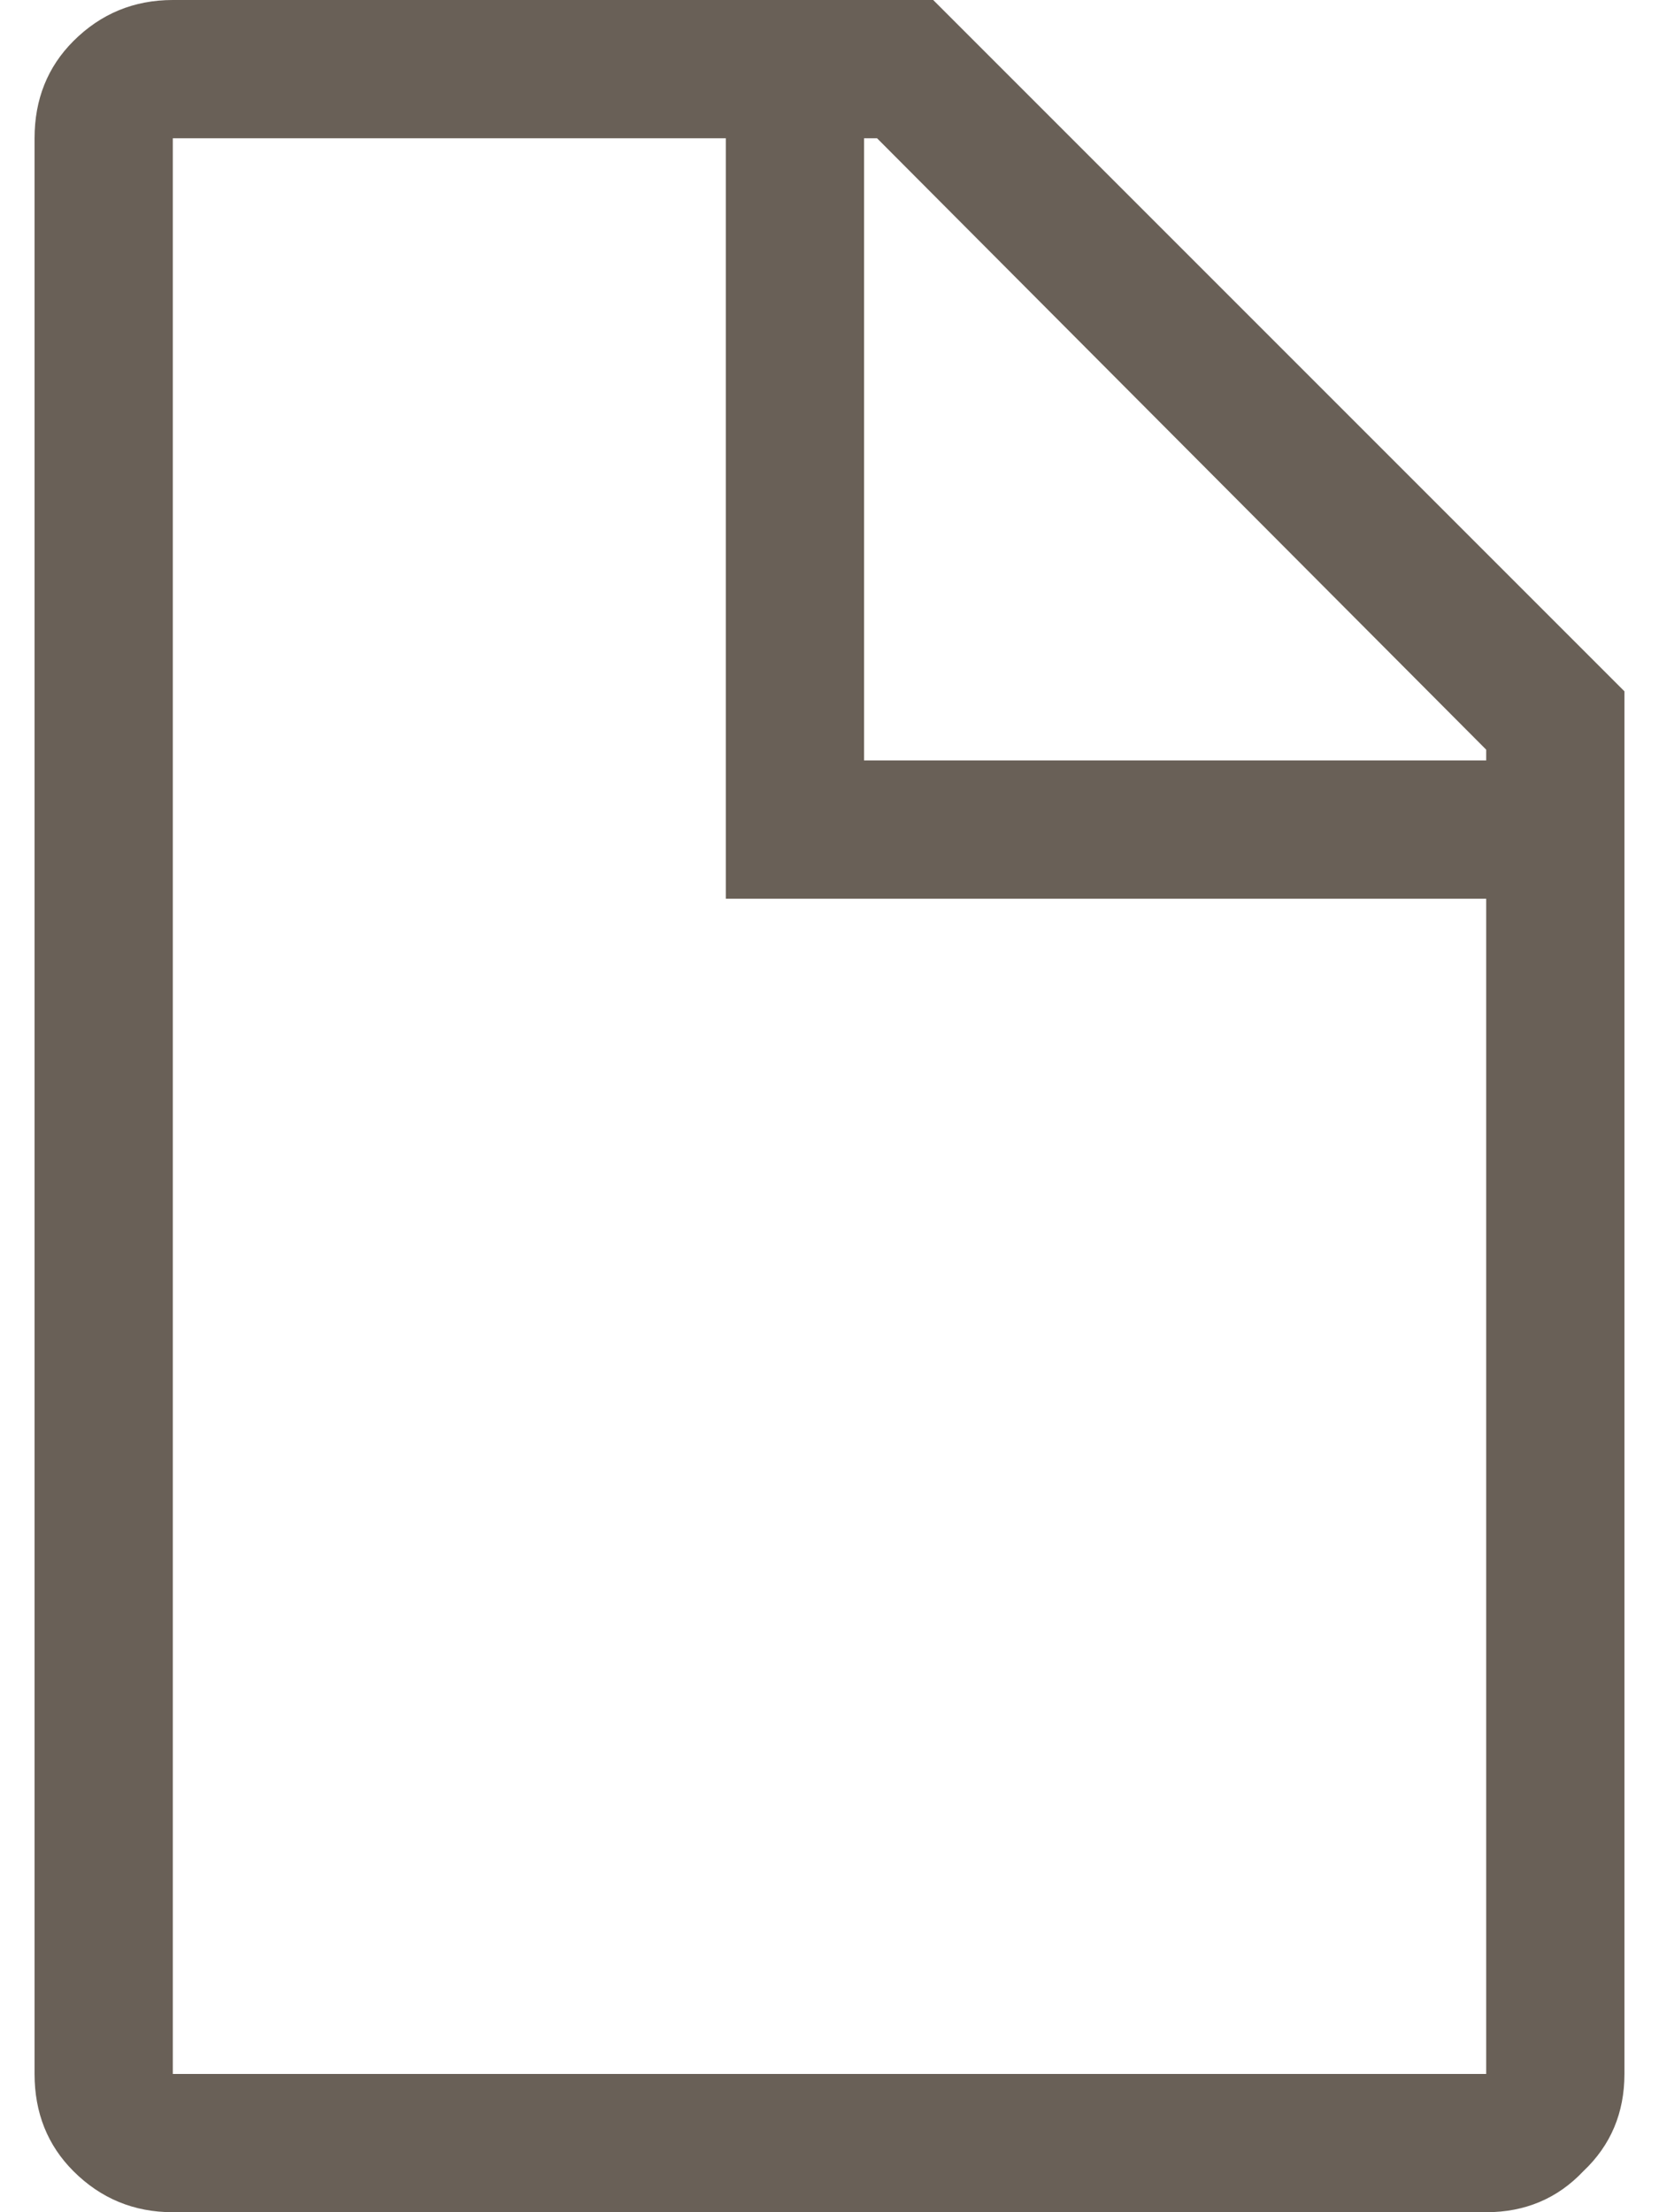<svg width="12" height="16" viewBox="0 0 12 16" fill="none" xmlns="http://www.w3.org/2000/svg">
<path d="M8.75 1H3.25C2.969 1 2.729 1.099 2.531 1.297C2.344 1.484 2.25 1.719 2.25 2V16C2.25 16.281 2.344 16.516 2.531 16.703C2.729 16.901 2.969 17 3.25 17H12.75C13.031 17 13.266 16.901 13.453 16.703C13.651 16.516 13.75 16.281 13.75 16V6L8.75 1ZM12.75 6.422V6.5H8.25V2H8.344L12.75 6.422ZM3.25 16V2H7.25V7.5H12.75V16H3.25Z" transform="translate(-2 -1)" fill="#696057"/>
</svg>
